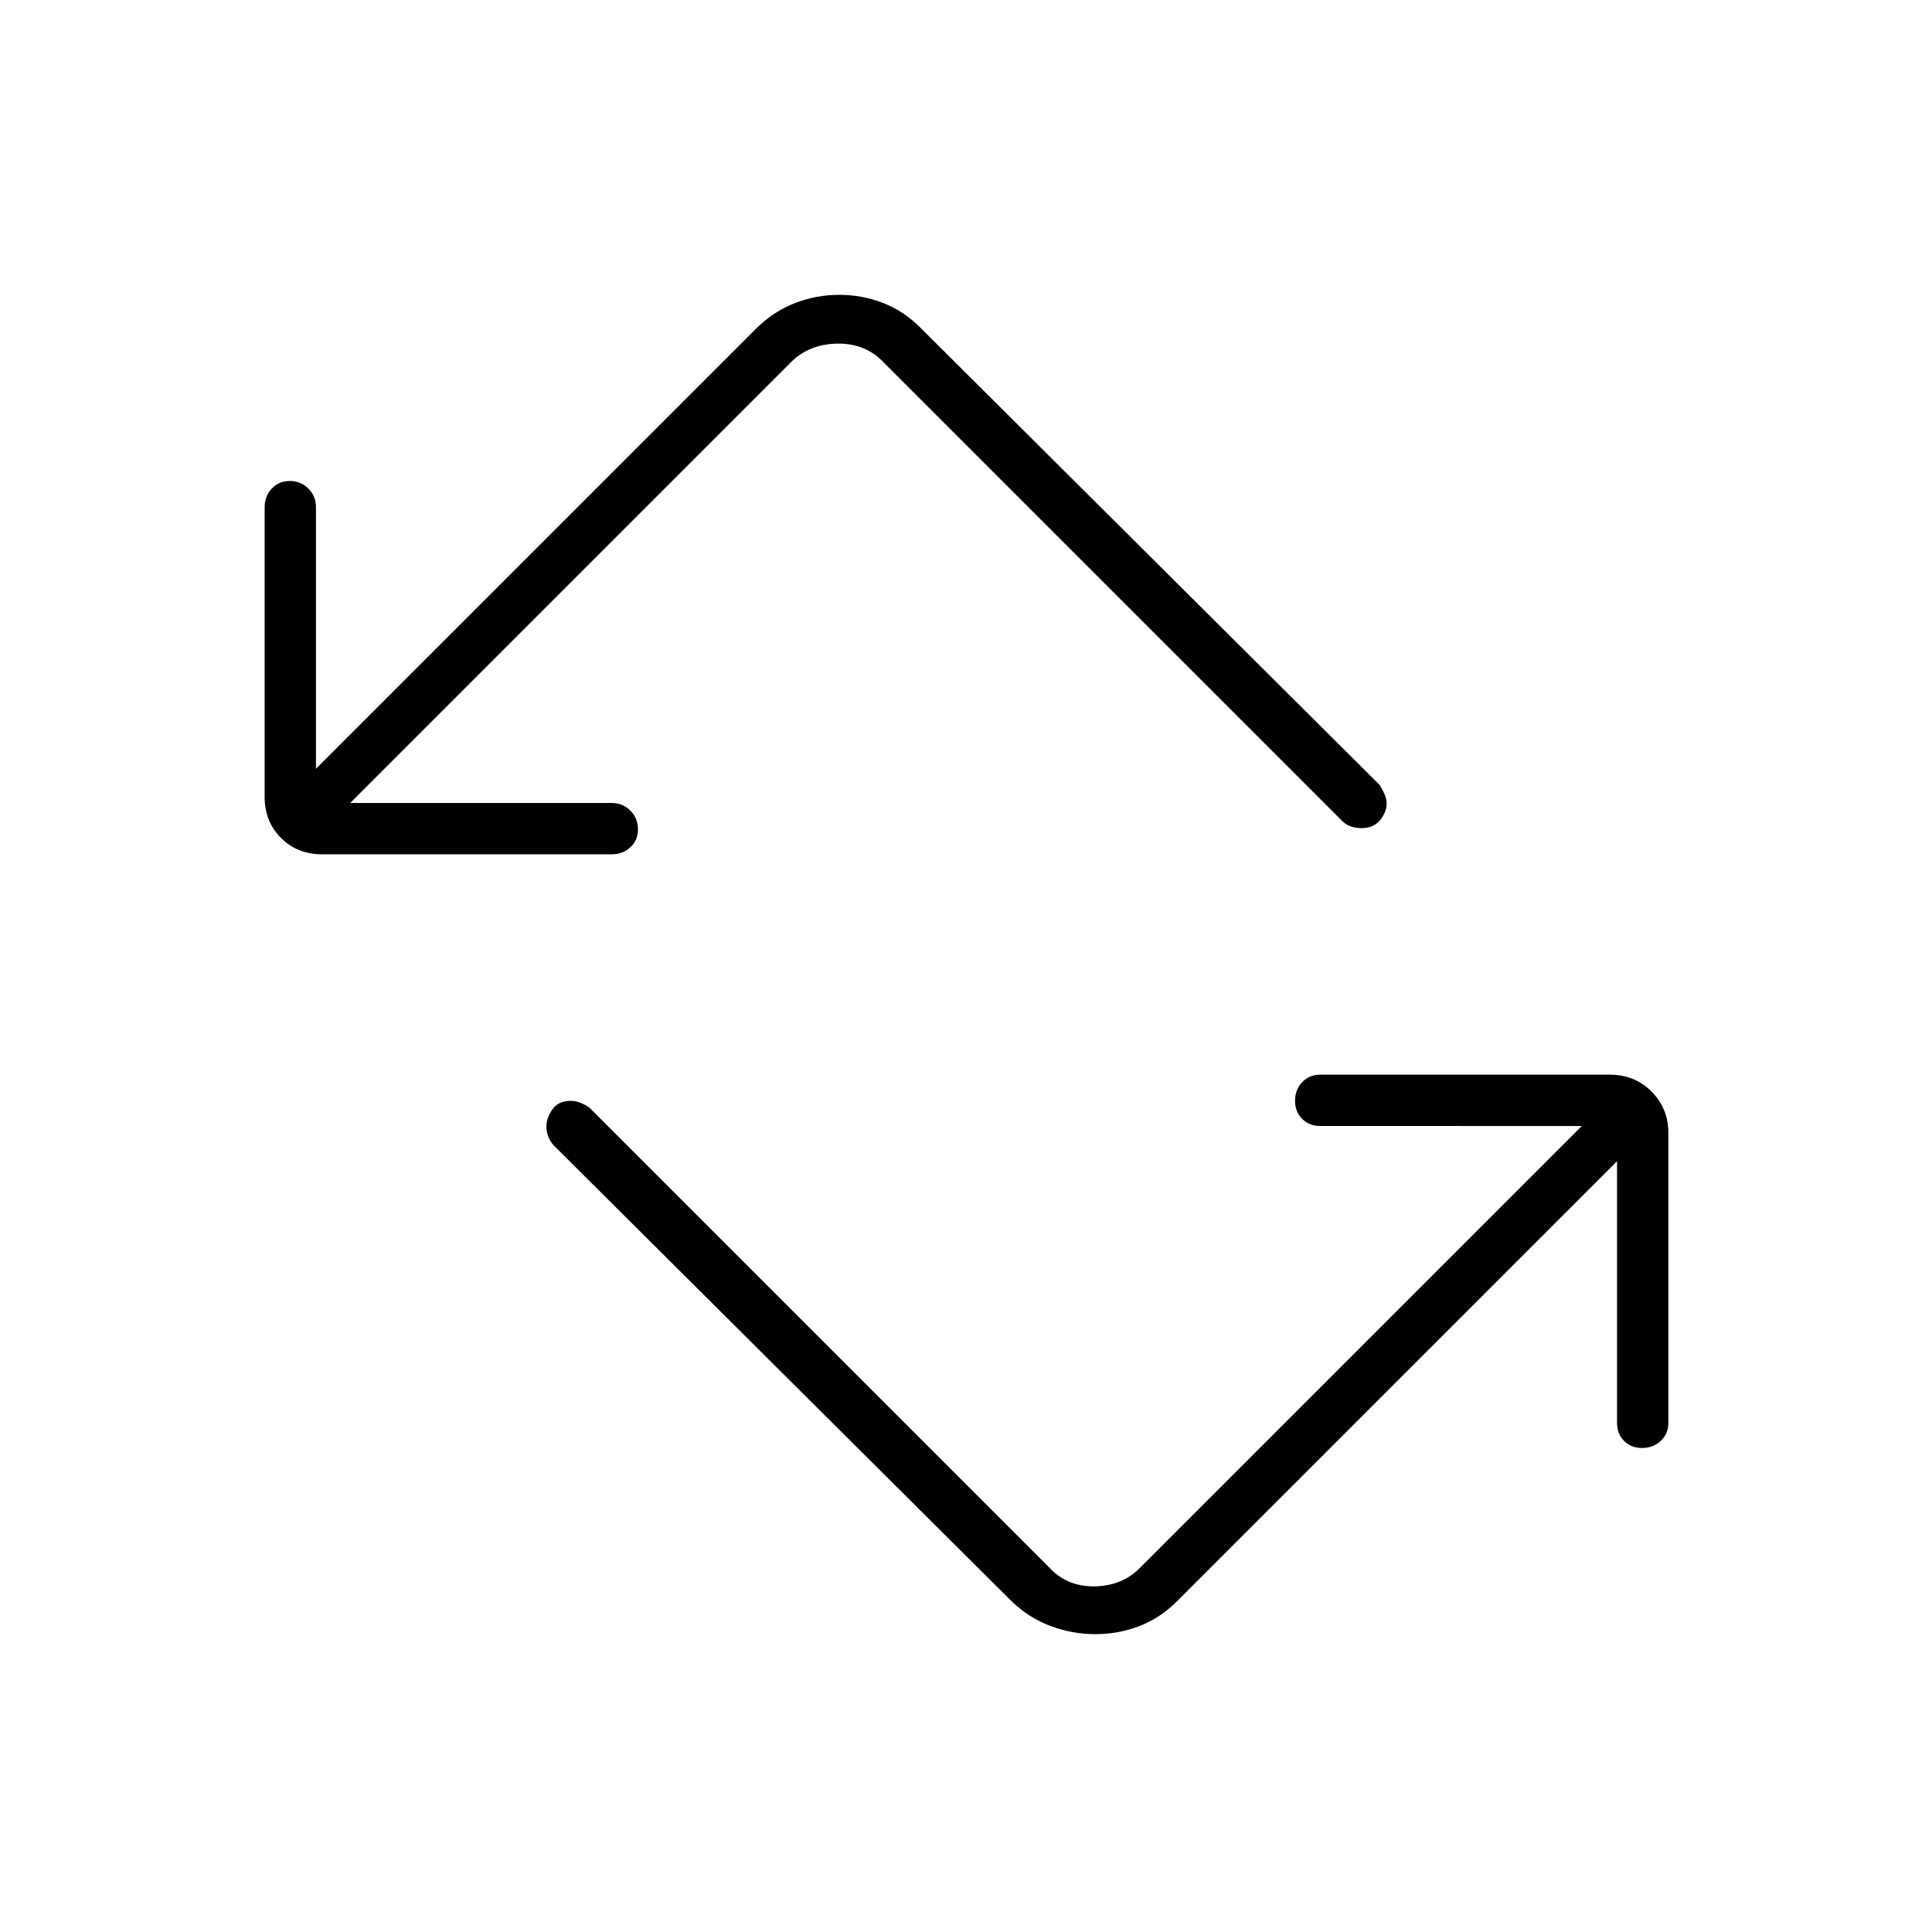 <svg xmlns="http://www.w3.org/2000/svg" height="24" viewBox="0 -960 960 960" width="24"><path d="M503-164 275-391q-2-2.4-2.75-4.7-.75-2.3-.75-4.63 0-4.17 3-8.42t9.09-4.25q2.42 0 4.92 1 2.49 1 4.49 2.5l228 228q9 10 23 9.75t23-9.75l219-219H656q-5.45 0-8.97-3.54-3.53-3.53-3.53-9 0-5.46 3.53-9.21Q650.55-426 656-426h144q12.25 0 20.63 8.37Q829-409.25 829-397v144q0 5.45-3.79 8.98-3.78 3.52-9.25 3.52-5.46 0-8.96-3.52-3.5-3.53-3.5-8.98v-130l-219 219q-8.21 8.13-18.54 12.07Q555.64-148 544.2-148q-11.2 0-21.88-3.93Q511.64-155.87 503-164ZM160-535.5q-12.25 0-20.37-8.13-8.13-8.12-8.13-20.37v-144q0-5.45 3.54-9.22 3.53-3.78 9-3.78 5.46 0 9.21 3.78Q157-713.45 157-708v130l219-219q8.54-8.37 19.09-12.43 10.55-4.07 21.86-4.07 11.55 0 21.93 4.07 10.37 4.06 18.62 12.43l228 227q1.5 2.4 2.5 4.7 1 2.3 1 4.63 0 4.17-3.25 8.17t-9.34 4q-2.42 0-4.92-.75Q669-550 667-552L439-780q-9-9.5-23-9.25T393-780L174-561h130q5.45 0 9.23 3.79 3.77 3.78 3.77 9.25 0 5.46-3.77 8.96-3.78 3.5-9.23 3.5H160Z"/></svg>